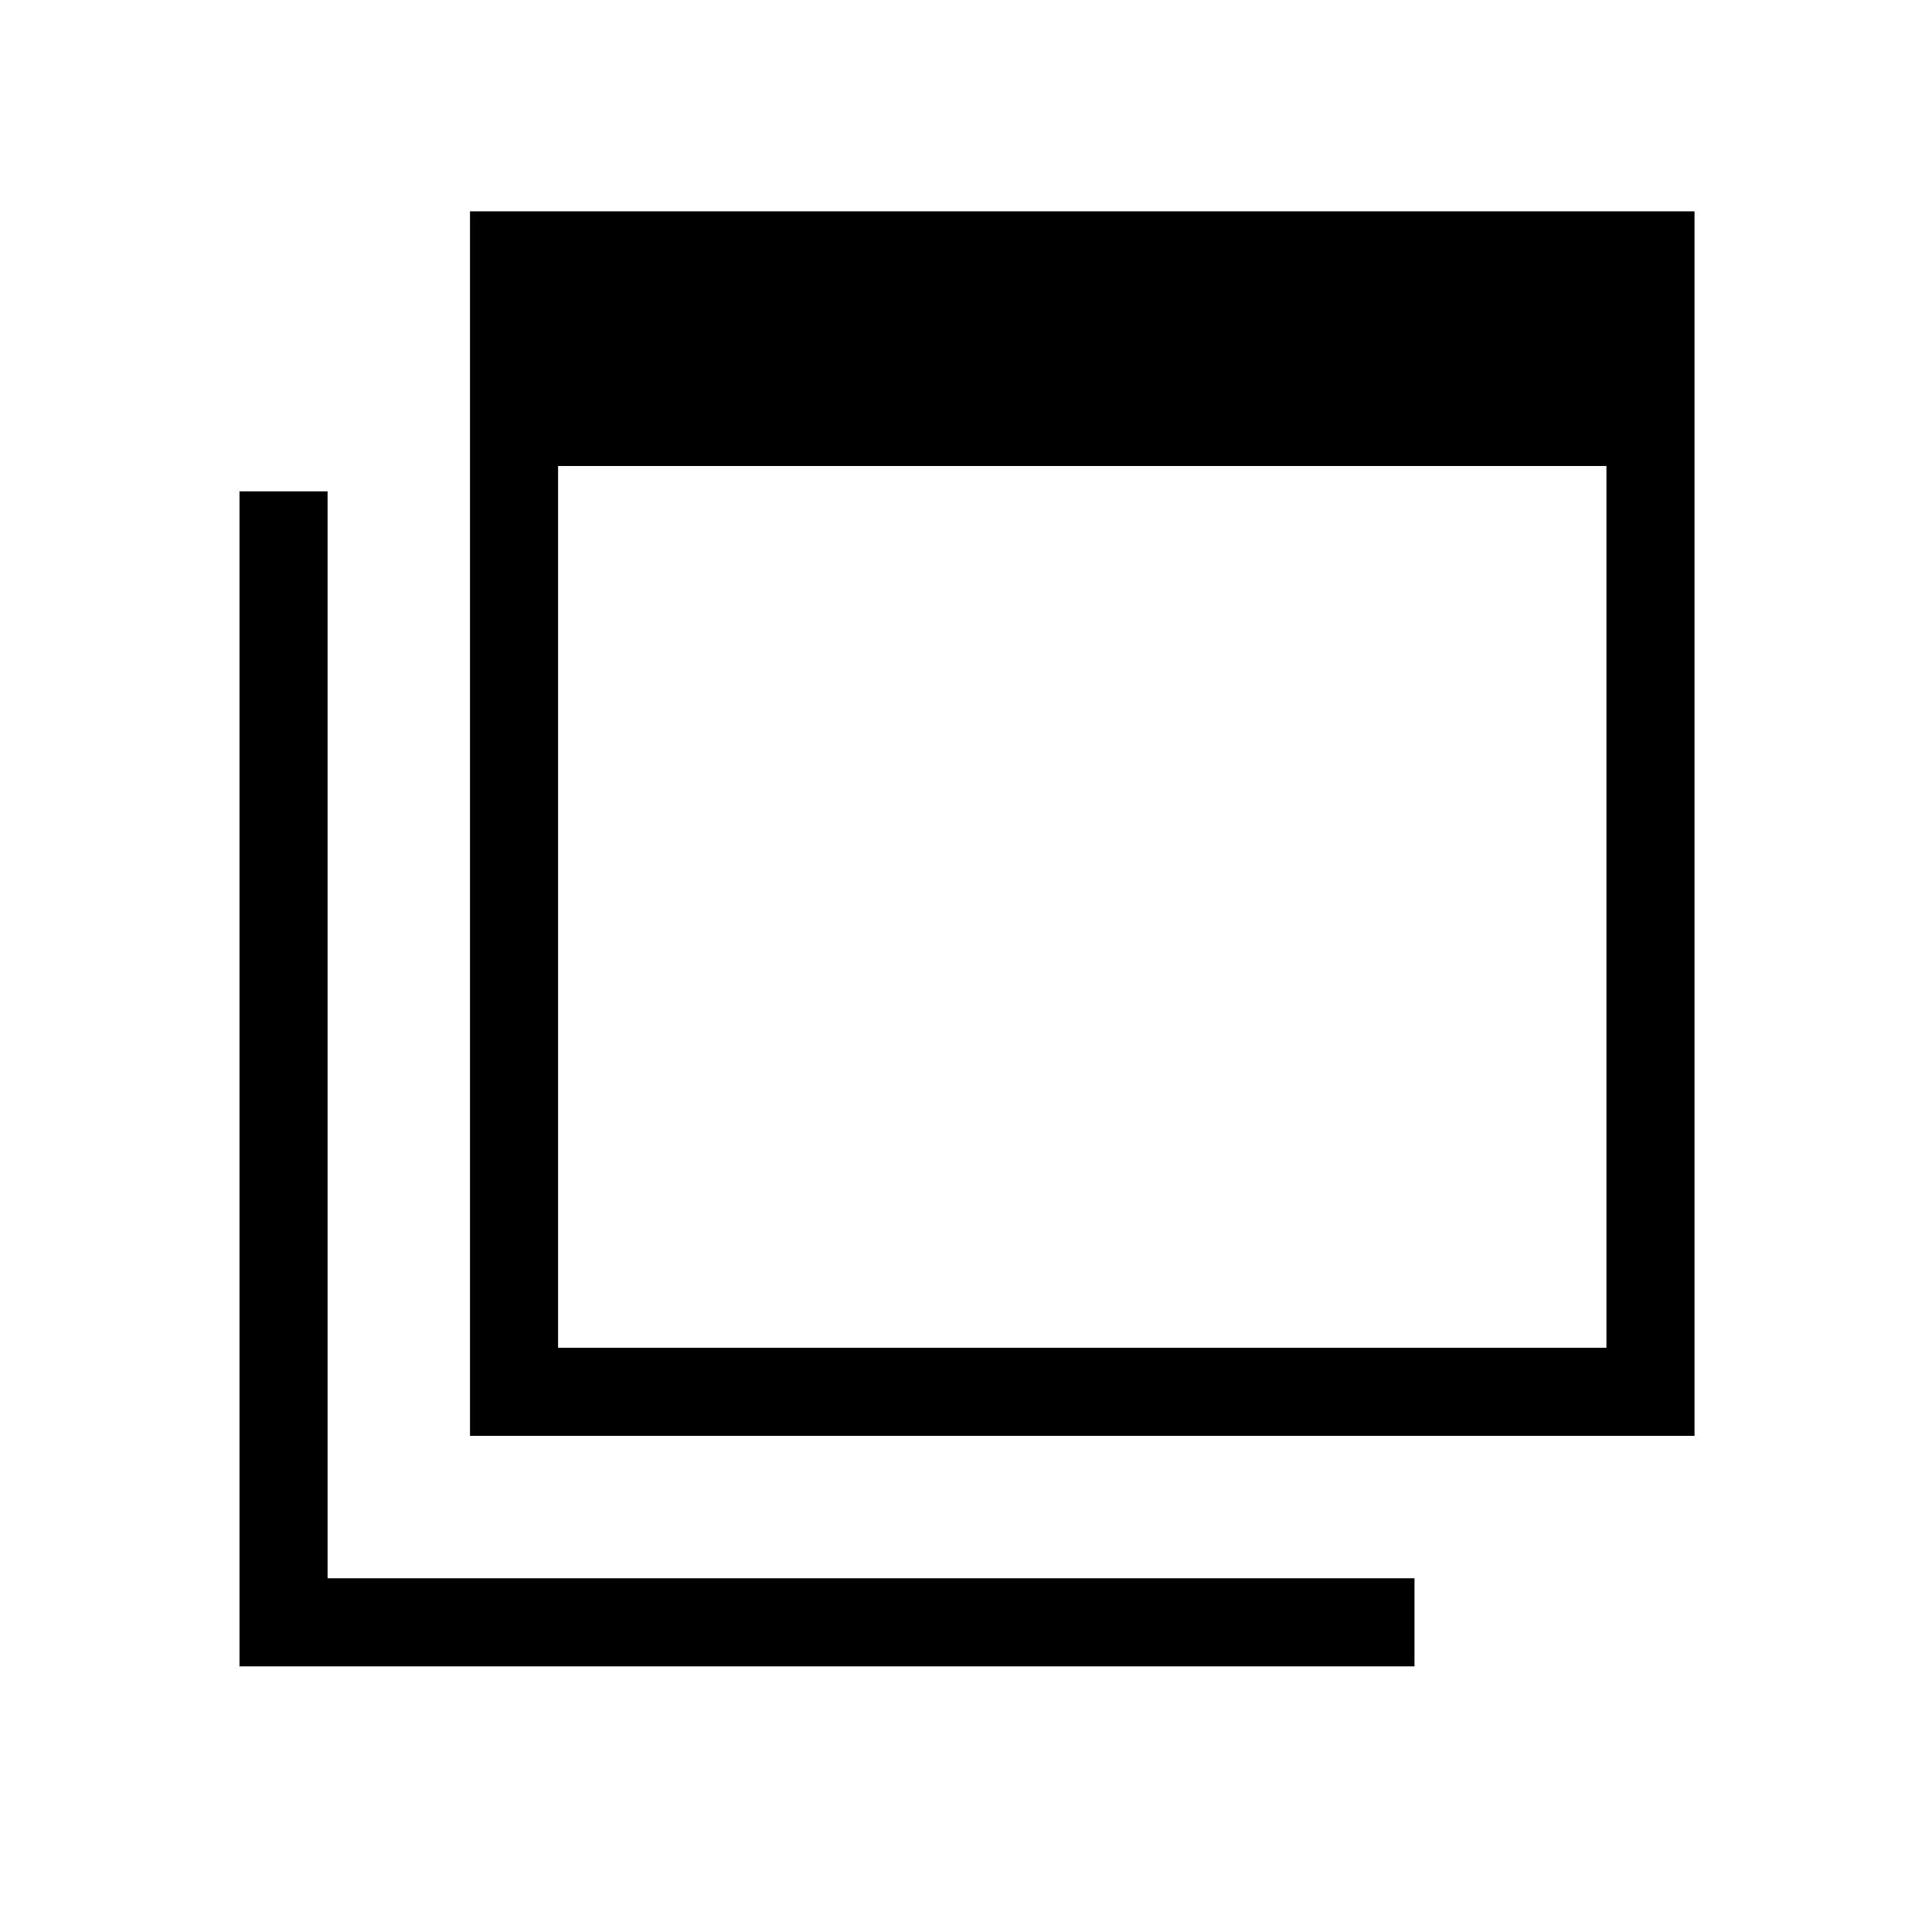 <svg xmlns="http://www.w3.org/2000/svg" height="48" viewBox="0 -960 960 960" width="48"><path d="M277.31-290.31h520.92v-438.15H277.31v438.15Zm-43.77 43.77V-855H842v608.46H233.54ZM119-132v-583.85h43.77v540.08h540.08V-132H119Zm158.31-158.31v-520.92 520.92Z"/></svg>